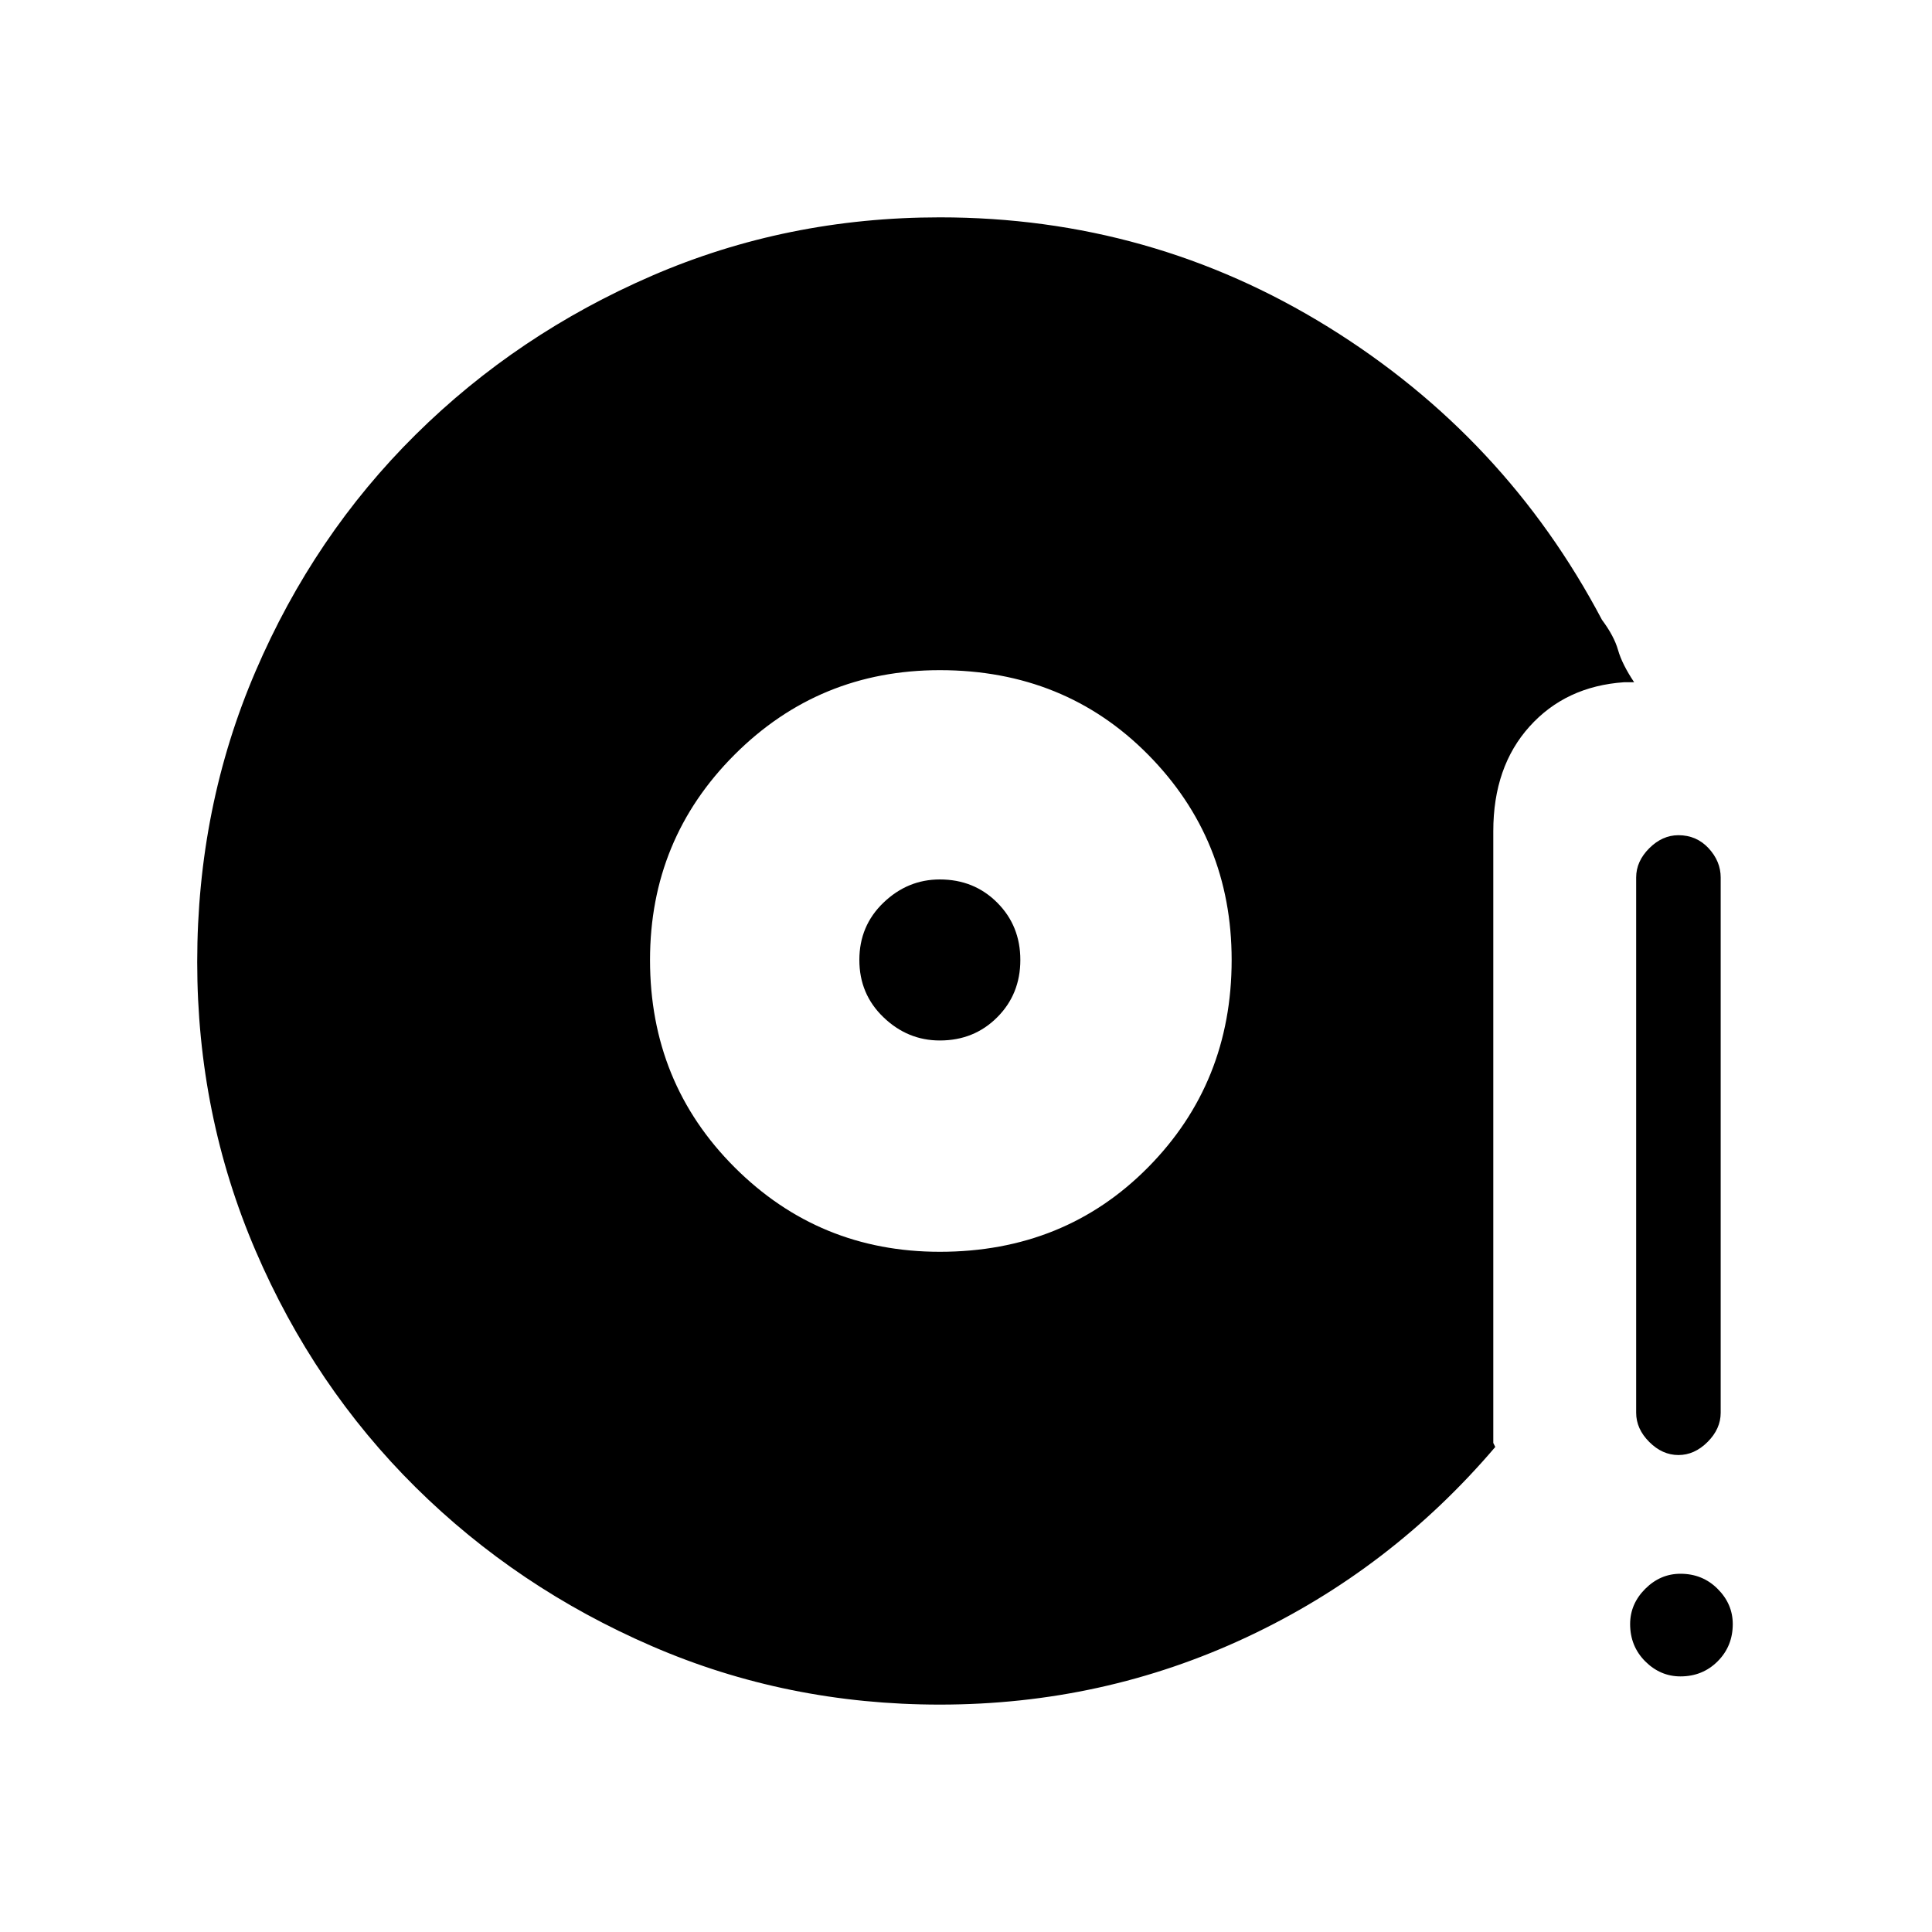 <svg xmlns="http://www.w3.org/2000/svg" height="40" width="40"><path d="M19.458 25.917Q22.042 25.917 23.771 24.167Q25.5 22.417 25.5 19.875Q25.5 17.375 23.771 15.625Q22.042 13.875 19.458 13.875Q16.958 13.875 15.208 15.625Q13.458 17.375 13.458 19.875Q13.458 22.417 15.208 24.167Q16.958 25.917 19.458 25.917ZM19.458 21.542Q18.792 21.542 18.292 21.062Q17.792 20.583 17.792 19.875Q17.792 19.167 18.292 18.688Q18.792 18.208 19.458 18.208Q20.167 18.208 20.646 18.688Q21.125 19.167 21.125 19.875Q21.125 20.583 20.646 21.062Q20.167 21.542 19.458 21.542ZM30.958 29.958Q28.792 32.5 25.812 33.896Q22.833 35.292 19.458 35.292Q16.292 35.292 13.5 34.083Q10.708 32.875 8.604 30.792Q6.5 28.708 5.292 25.896Q4.083 23.083 4.083 19.917Q4.083 16.708 5.292 13.896Q6.5 11.083 8.604 9Q10.708 6.917 13.5 5.708Q16.292 4.5 19.458 4.5Q23.833 4.5 27.5 6.771Q31.167 9.042 33.167 12.833Q33.333 13.042 33.25 13.396Q33.167 13.75 32.917 13.958Q32.542 14.208 32.188 14.083Q31.833 13.958 31.583 13.625Q29.792 10.208 26.583 8.208Q23.375 6.208 19.458 6.208Q13.833 6.208 9.812 10.229Q5.792 14.25 5.792 19.875Q5.792 25.583 9.812 29.562Q13.833 33.542 19.458 33.542Q22.5 33.542 25.125 32.229Q27.75 30.917 29.75 28.708Q30.042 28.417 30.438 28.458Q30.833 28.5 31.083 28.792Q31.292 29.083 31.25 29.438Q31.208 29.792 30.958 29.958ZM34.75 30.125Q34.417 30.125 34.146 29.854Q33.875 29.583 33.875 29.25V18.167Q33.875 17.833 34.146 17.562Q34.417 17.292 34.75 17.292Q35.125 17.292 35.375 17.562Q35.625 17.833 35.625 18.167V29.25Q35.625 29.583 35.354 29.854Q35.083 30.125 34.75 30.125ZM34.792 34.708Q34.375 34.708 34.062 34.396Q33.75 34.083 33.75 33.625Q33.75 33.208 34.062 32.896Q34.375 32.583 34.792 32.583Q35.25 32.583 35.562 32.896Q35.875 33.208 35.875 33.625Q35.875 34.083 35.562 34.396Q35.25 34.708 34.792 34.708ZM30.958 29.958Q31.208 29.792 31.25 29.438Q31.292 29.083 31.083 28.792Q30.833 28.5 30.438 28.458Q30.042 28.417 29.75 28.708Q27.75 30.917 25.125 32.229Q22.5 33.542 19.458 33.542Q13.833 33.542 9.812 29.562Q5.792 25.583 5.792 19.875Q5.792 14.208 9.812 10.208Q13.833 6.208 19.458 6.208Q23.375 6.208 26.583 8.208Q29.792 10.208 31.583 13.625Q31.833 13.958 32.188 14.083Q32.542 14.208 32.917 13.958Q33.167 13.75 33.25 13.396Q33.333 13.042 33.167 12.833Q33.417 13.167 33.5 13.458Q33.583 13.75 33.833 14.125H33.625Q32.417 14.208 31.667 15.042Q30.917 15.875 30.917 17.208V29.875Z"/></svg>